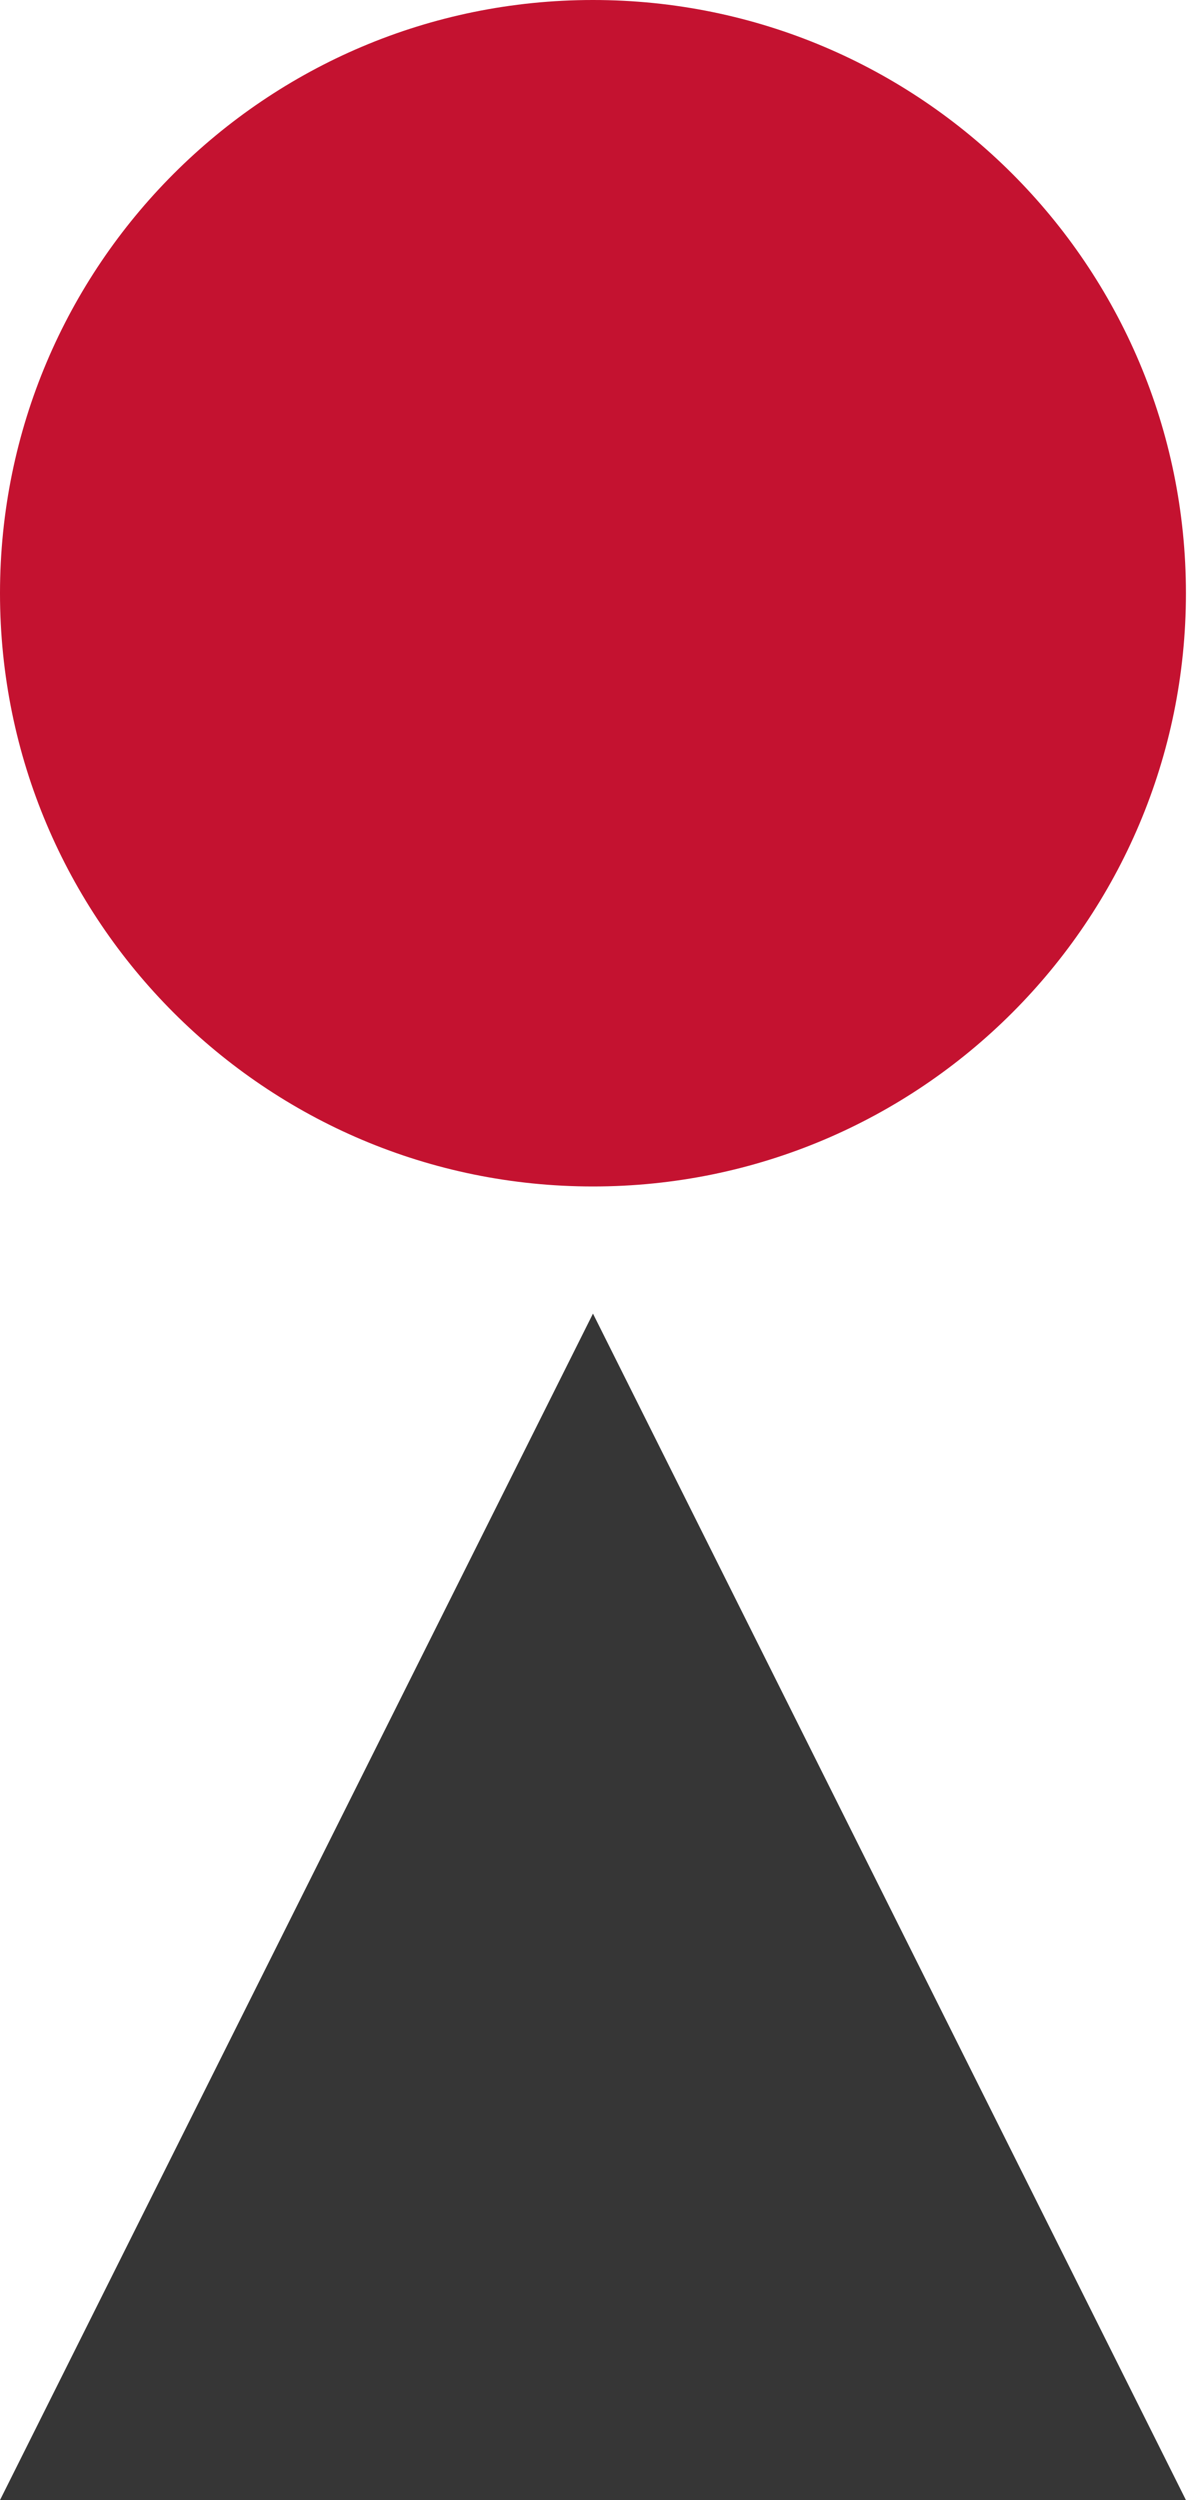 <svg width="38" height="80" viewBox="0 0 38 80" fill="none" xmlns="http://www.w3.org/2000/svg">
<path opacity="0.9" d="M18.983 42.034L37.966 80H0L18.983 42.034Z" fill="#212121"/>
<path d="M18.983 37.966C29.467 37.966 37.966 29.467 37.966 18.983C37.966 8.499 29.467 0 18.983 0C8.499 0 0 8.499 0 18.983C0 29.467 8.499 37.966 18.983 37.966Z" fill="#c41230"/>
</svg>
